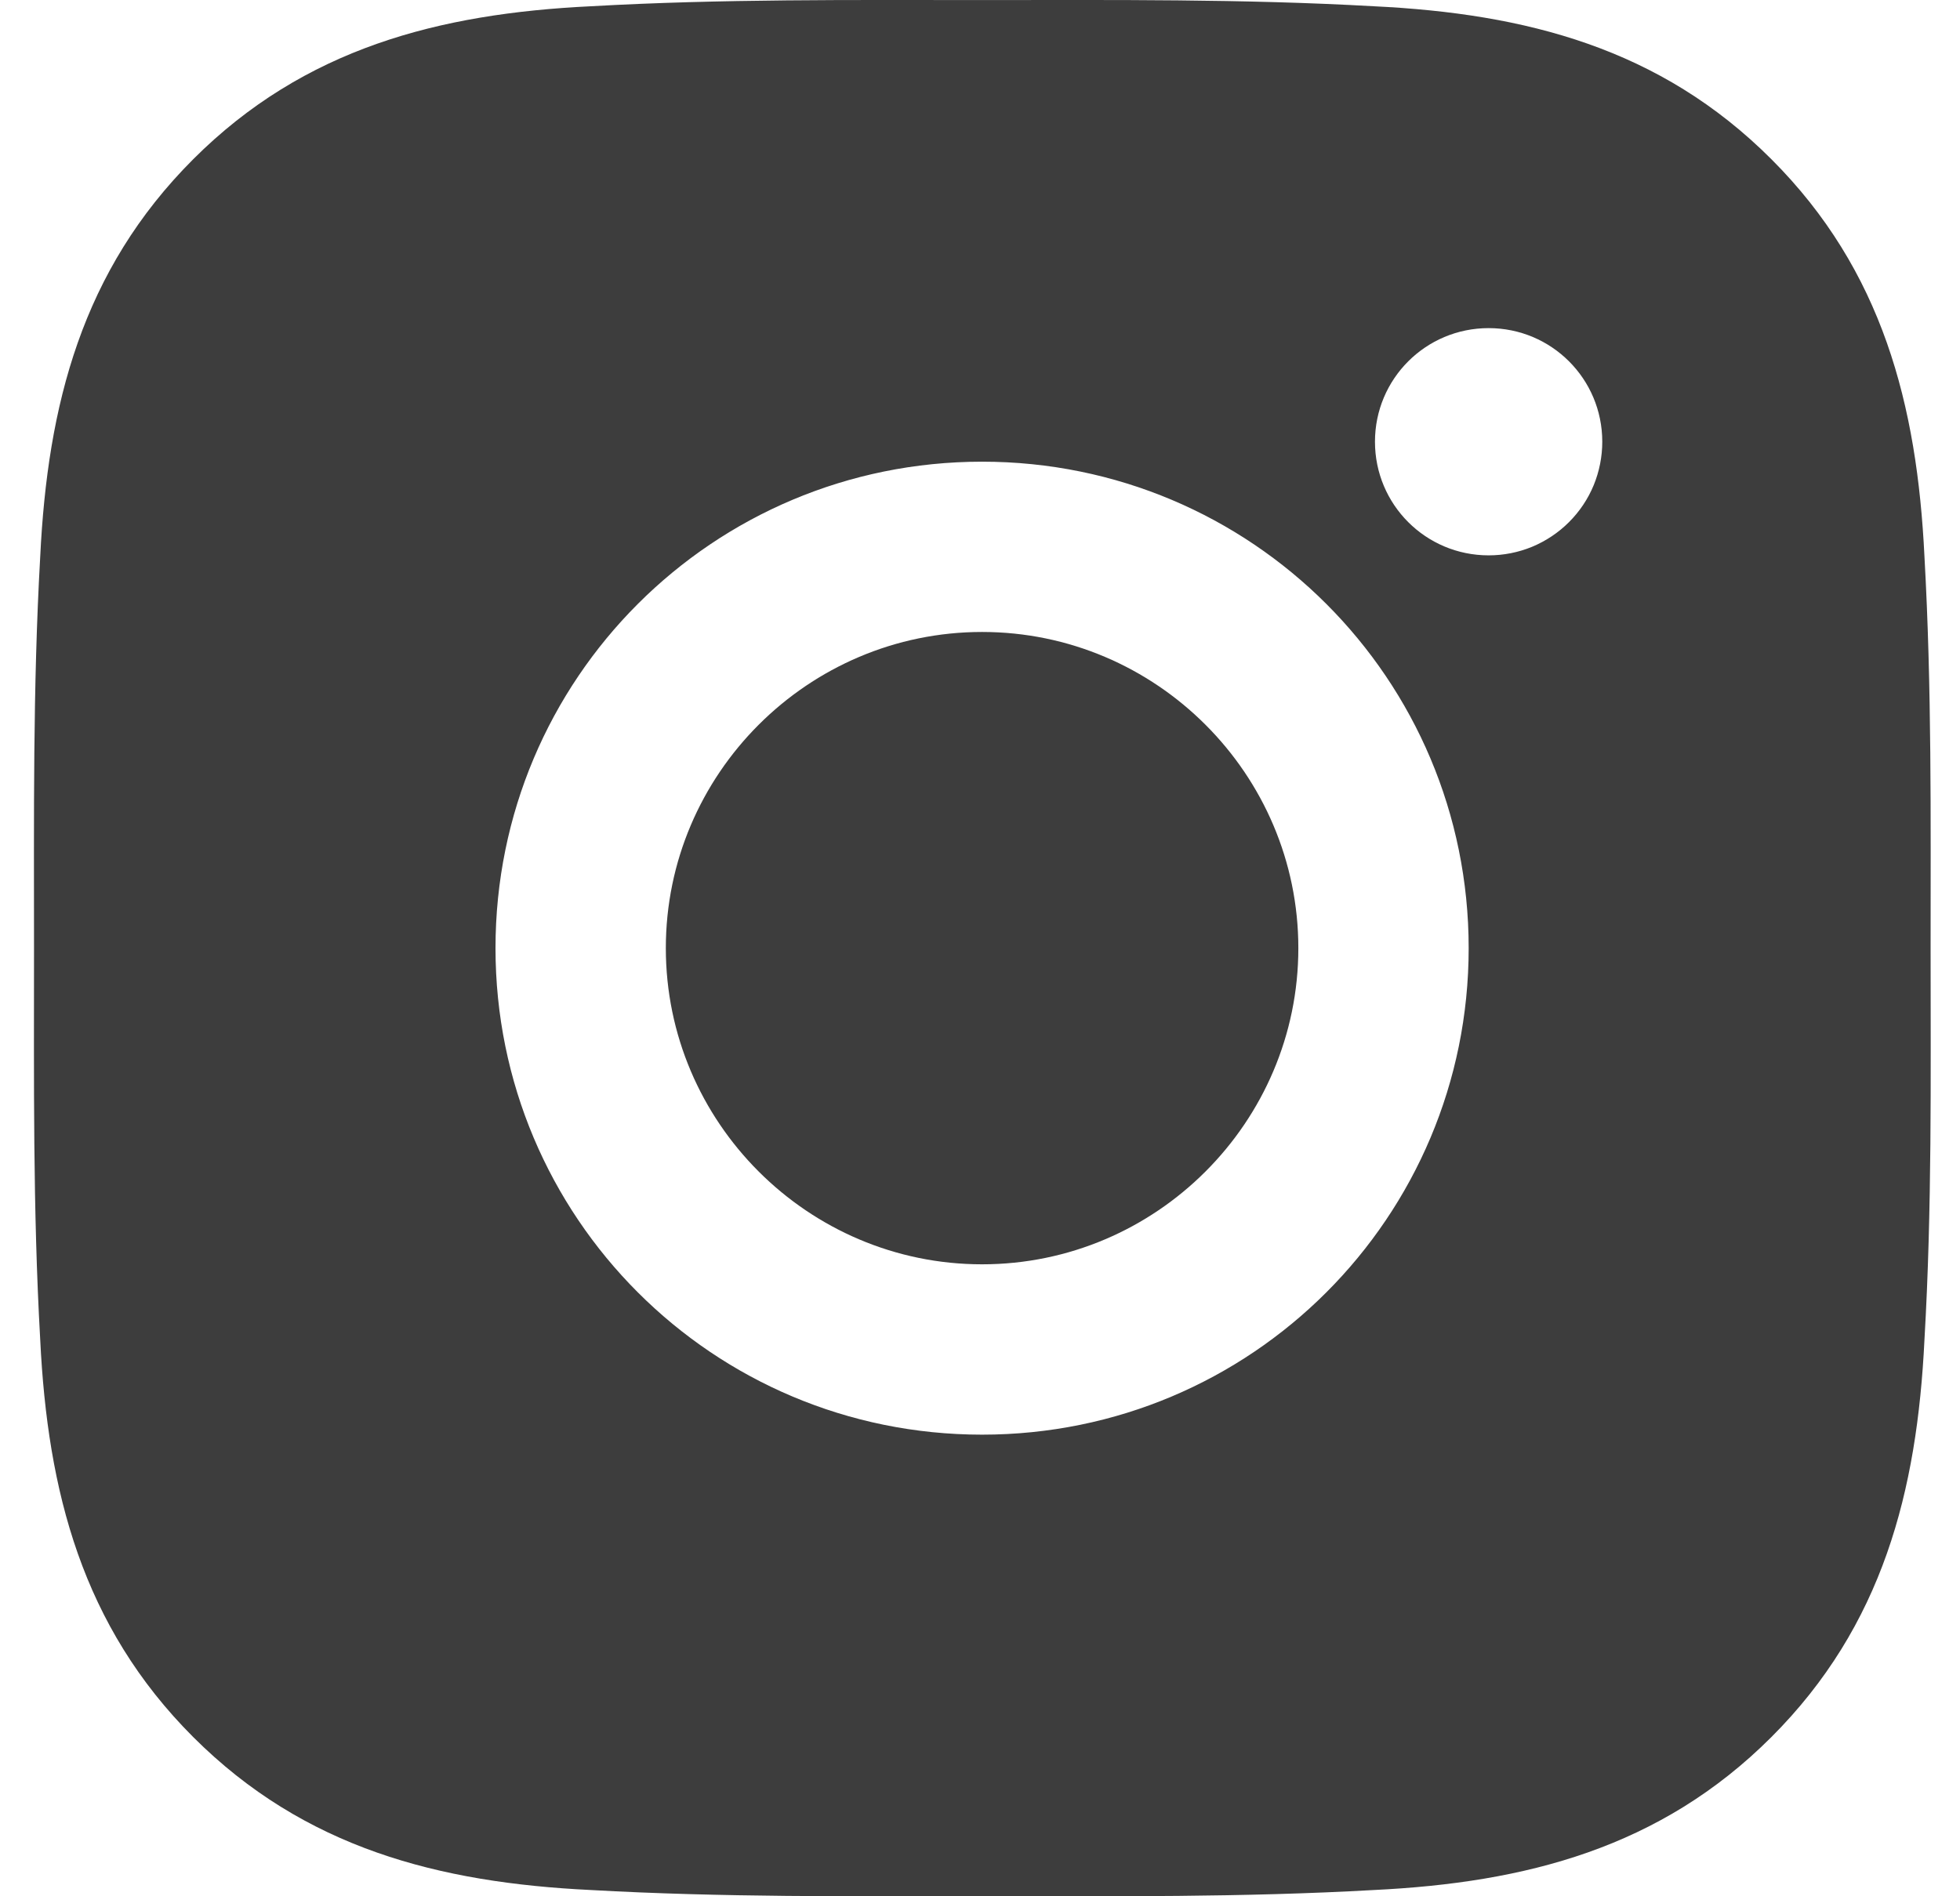 <svg xmlns="http://www.w3.org/2000/svg" width="31" height="30" fill="none" viewBox="0 0 31 30"><path fill="#3D3D3D" d="M15.533 9.998C12.779 9.998 10.531 12.246 10.531 15C10.531 17.754 12.779 20.002 15.533 20.002C18.287 20.002 20.535 17.754 20.535 15C20.535 12.246 18.287 9.998 15.533 9.998ZM30.535 15C30.535 12.929 30.554 10.876 30.438 8.808C30.322 6.407 29.774 4.275 28.017 2.519C26.258 0.759 24.13 0.215 21.728 0.099C19.657 -0.018 17.604 0.001 15.537 0.001C13.466 0.001 11.413 -0.018 9.345 0.099C6.944 0.215 4.812 0.763 3.056 2.519C1.296 4.279 0.752 6.407 0.636 8.808C0.519 10.88 0.538 12.932 0.538 15C0.538 17.068 0.519 19.124 0.636 21.192C0.752 23.593 1.3 25.725 3.056 27.481C4.816 29.241 6.944 29.785 9.345 29.901C11.417 30.018 13.469 29.999 15.537 29.999C17.608 29.999 19.661 30.018 21.728 29.901C24.13 29.785 26.261 29.237 28.017 27.481C29.777 25.721 30.322 23.593 30.438 21.192C30.558 19.124 30.535 17.071 30.535 15V15ZM15.533 22.697C11.274 22.697 7.837 19.259 7.837 15C7.837 10.741 11.274 7.304 15.533 7.304C19.792 7.304 23.229 10.741 23.229 15C23.229 19.259 19.792 22.697 15.533 22.697ZM23.545 8.786C22.55 8.786 21.747 7.983 21.747 6.988C21.747 5.994 22.55 5.191 23.545 5.191C24.539 5.191 25.342 5.994 25.342 6.988C25.342 7.224 25.296 7.458 25.206 7.677C25.116 7.895 24.983 8.093 24.816 8.26C24.649 8.427 24.451 8.559 24.233 8.65C24.015 8.74 23.781 8.786 23.545 8.786V8.786Z"/></svg>